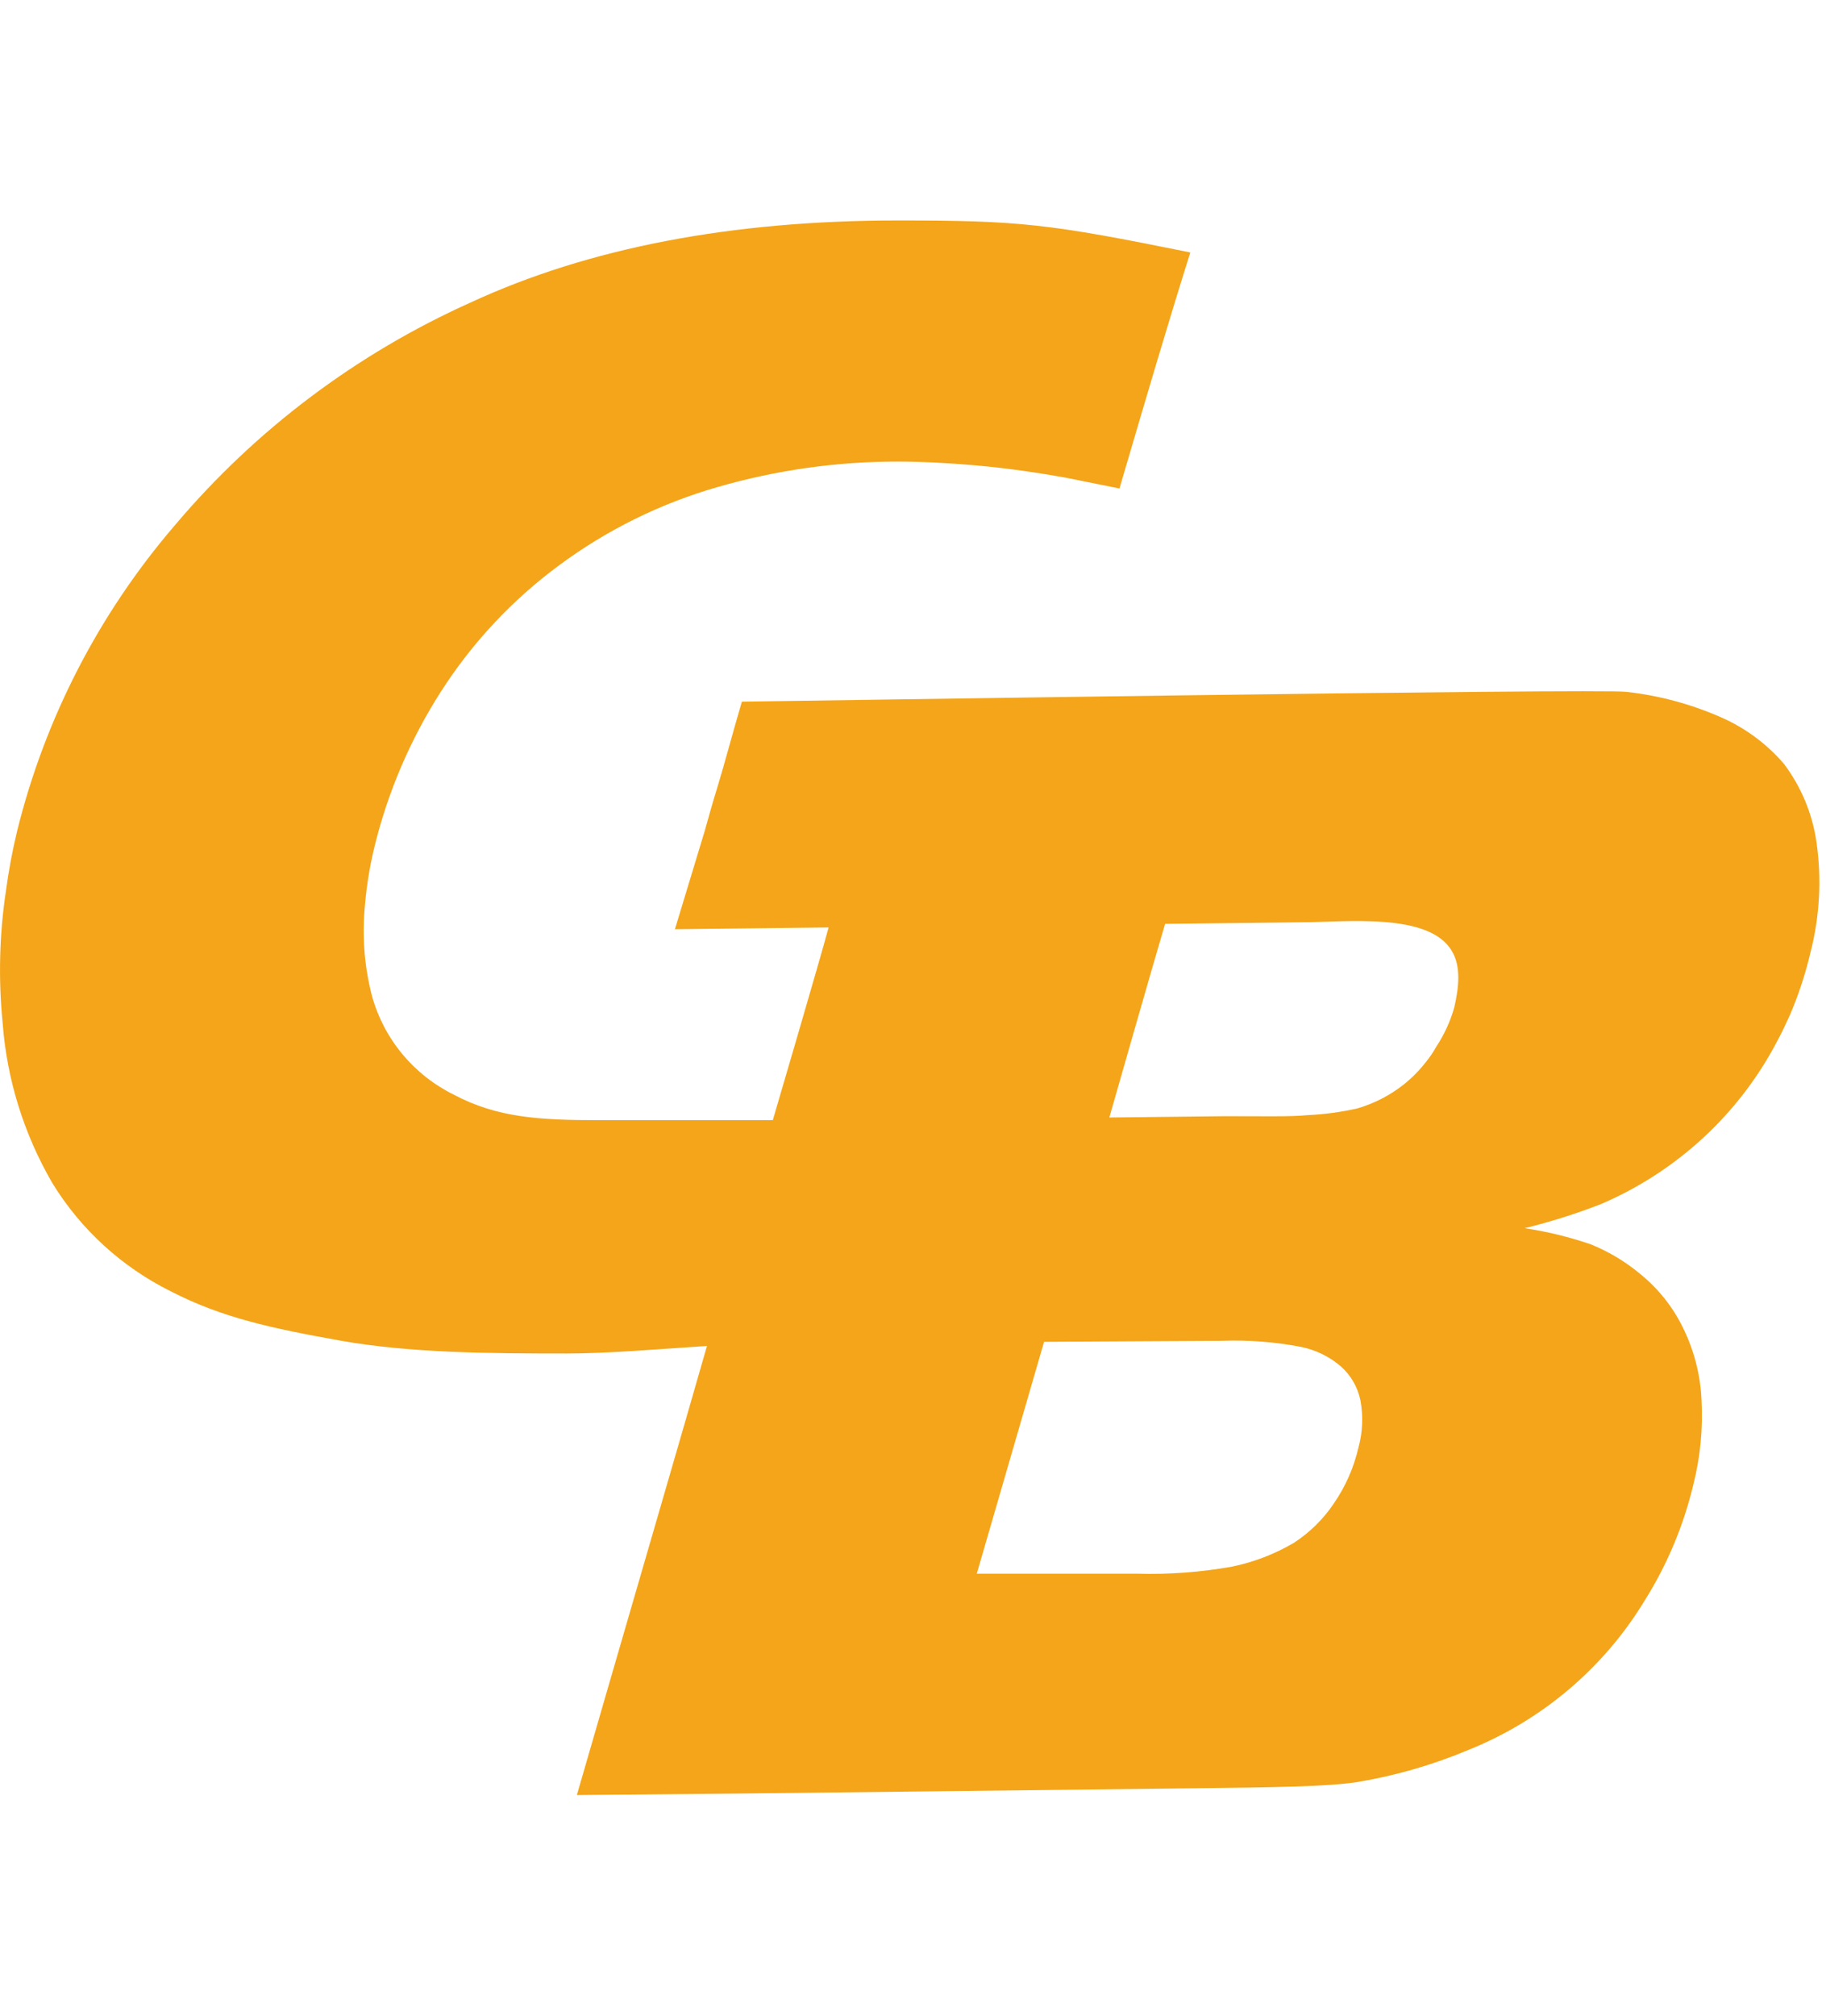 <svg width="58" height="64" viewBox="0 0 58 64" fill="none" xmlns="http://www.w3.org/2000/svg">
<path d="M35.558 15.51C36.444 12.498 37.035 10.478 37.808 8.016C33.329 7.108 32.396 7 28.53 7C23.233 7 18.705 7.868 14.947 9.605C11.318 11.235 8.105 13.654 5.549 16.684C3.146 19.482 1.435 22.797 0.549 26.365C0.394 27.004 0.273 27.651 0.186 28.303C-0.02 29.682 -0.054 31.081 0.083 32.468C0.216 34.268 0.759 36.015 1.671 37.577C2.573 39.043 3.873 40.229 5.422 40.999C7.043 41.833 8.596 42.17 10.81 42.565C13.025 42.96 15.6 42.975 17.998 42.975C19.267 42.975 20.859 42.84 22.456 42.735C21.928 44.599 19.459 53.063 18.323 56.994L23.301 56.947L30.249 56.868L37.982 56.778C40.427 56.748 42.137 56.728 43.094 56.584C44.311 56.383 45.501 56.04 46.637 55.563C48.979 54.624 50.949 52.954 52.248 50.806C52.958 49.674 53.477 48.435 53.786 47.138C54.008 46.26 54.095 45.354 54.046 44.45C54.011 43.652 53.81 42.87 53.455 42.152C53.139 41.504 52.686 40.931 52.127 40.472C51.654 40.073 51.121 39.75 50.547 39.515C49.858 39.277 49.148 39.103 48.427 38.996C49.25 38.794 50.058 38.539 50.848 38.232C53.267 37.197 55.25 35.363 56.458 33.042C56.603 32.773 56.727 32.506 56.854 32.228C57.129 31.586 57.347 30.921 57.507 30.241C57.802 29.093 57.866 27.9 57.696 26.728C57.566 25.831 57.211 24.98 56.665 24.254C56.128 23.628 55.457 23.128 54.701 22.79C53.741 22.364 52.72 22.086 51.675 21.968C50.771 21.854 25.132 22.261 23.564 22.278C23.239 23.388 23.009 24.266 22.811 24.913C22.613 25.56 22.477 26.046 22.386 26.377L21.438 29.503L26.319 29.447C26.071 30.384 24.547 35.566 24.547 35.566H19.013C17.124 35.566 15.792 35.484 14.422 34.761C13.787 34.448 13.226 34.006 12.776 33.463C12.326 32.92 11.998 32.289 11.812 31.611C11.568 30.662 11.495 29.678 11.596 28.704C11.648 28.096 11.747 27.493 11.891 26.901C12.316 25.153 13.028 23.486 13.999 21.968C14.993 20.412 16.266 19.051 17.756 17.951C19.276 16.823 20.991 15.978 22.817 15.457C24.67 14.923 26.591 14.653 28.522 14.655C29.26 14.655 30.09 14.696 31.014 14.778C31.938 14.86 32.907 14.995 33.913 15.179L35.558 15.51ZM43.15 45.958C43.004 46.592 42.74 47.194 42.37 47.732C42.035 48.232 41.601 48.659 41.095 48.988C40.489 49.343 39.829 49.598 39.14 49.74C38.143 49.919 37.129 49.995 36.116 49.965H31.026L33.163 42.603L38.815 42.571C39.656 42.541 40.497 42.605 41.322 42.764C41.796 42.86 42.237 43.077 42.601 43.393C42.915 43.676 43.129 44.052 43.212 44.465C43.304 44.961 43.283 45.471 43.15 45.958ZM44.588 34.433C44.15 34.779 43.649 35.037 43.111 35.194C42.589 35.311 42.058 35.383 41.523 35.407C40.983 35.46 40.15 35.44 38.913 35.44L35.236 35.481C35.39 34.945 36.683 30.416 37.008 29.333L41.316 29.283C42.728 29.283 45.394 28.956 46.117 30.197C46.413 30.694 46.339 31.341 46.194 31.982C46.07 32.422 45.879 32.841 45.627 33.224C45.526 33.406 45.408 33.578 45.276 33.739C45.075 33.996 44.844 34.229 44.588 34.433Z" fill="#F4A519"/>
</svg>
